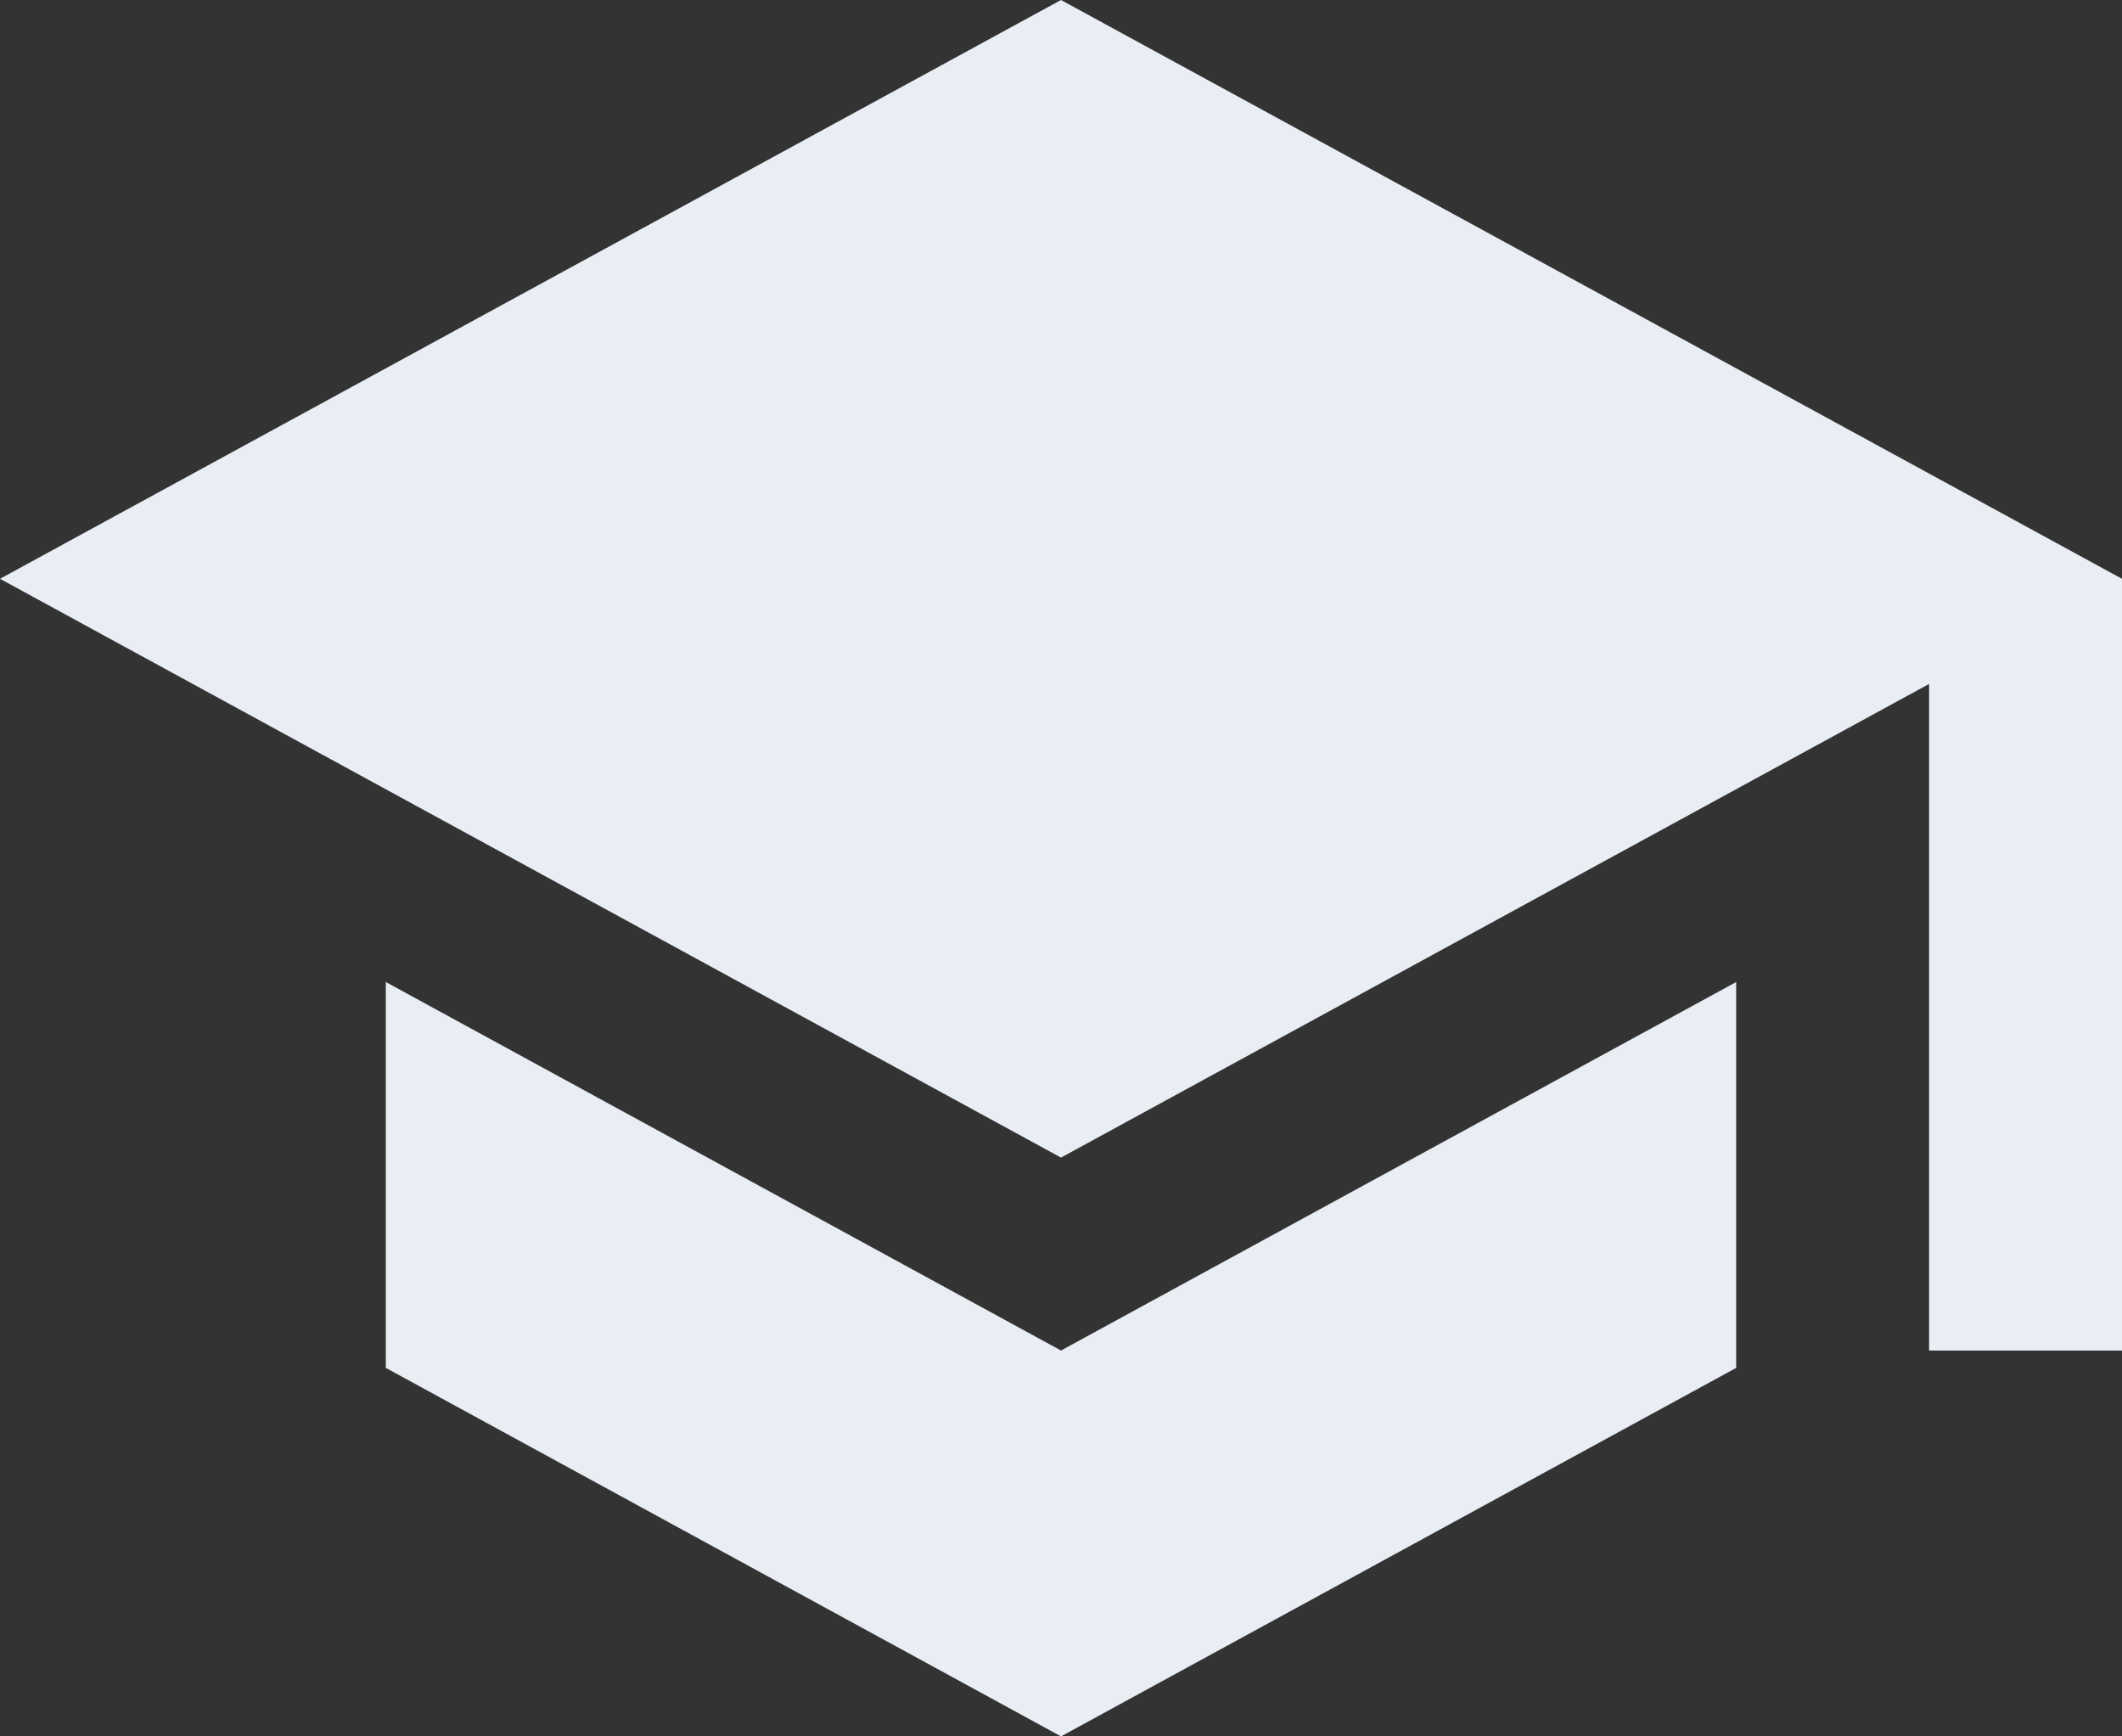 <svg width="22" height="18" viewBox="0 0 22 18" fill="none" xmlns="http://www.w3.org/2000/svg">
<rect x="0" y="0" width="22" height="18" fill="#333333" stroke="none"/>
<path d="M11 0L0 6L11 12L20 7.09V14H22V6L11 0ZM4 10.18V14.18L11 18L18 14.18V10.18L11 14L4 10.18Z" fill="#E9EDF4"/>
</svg>
